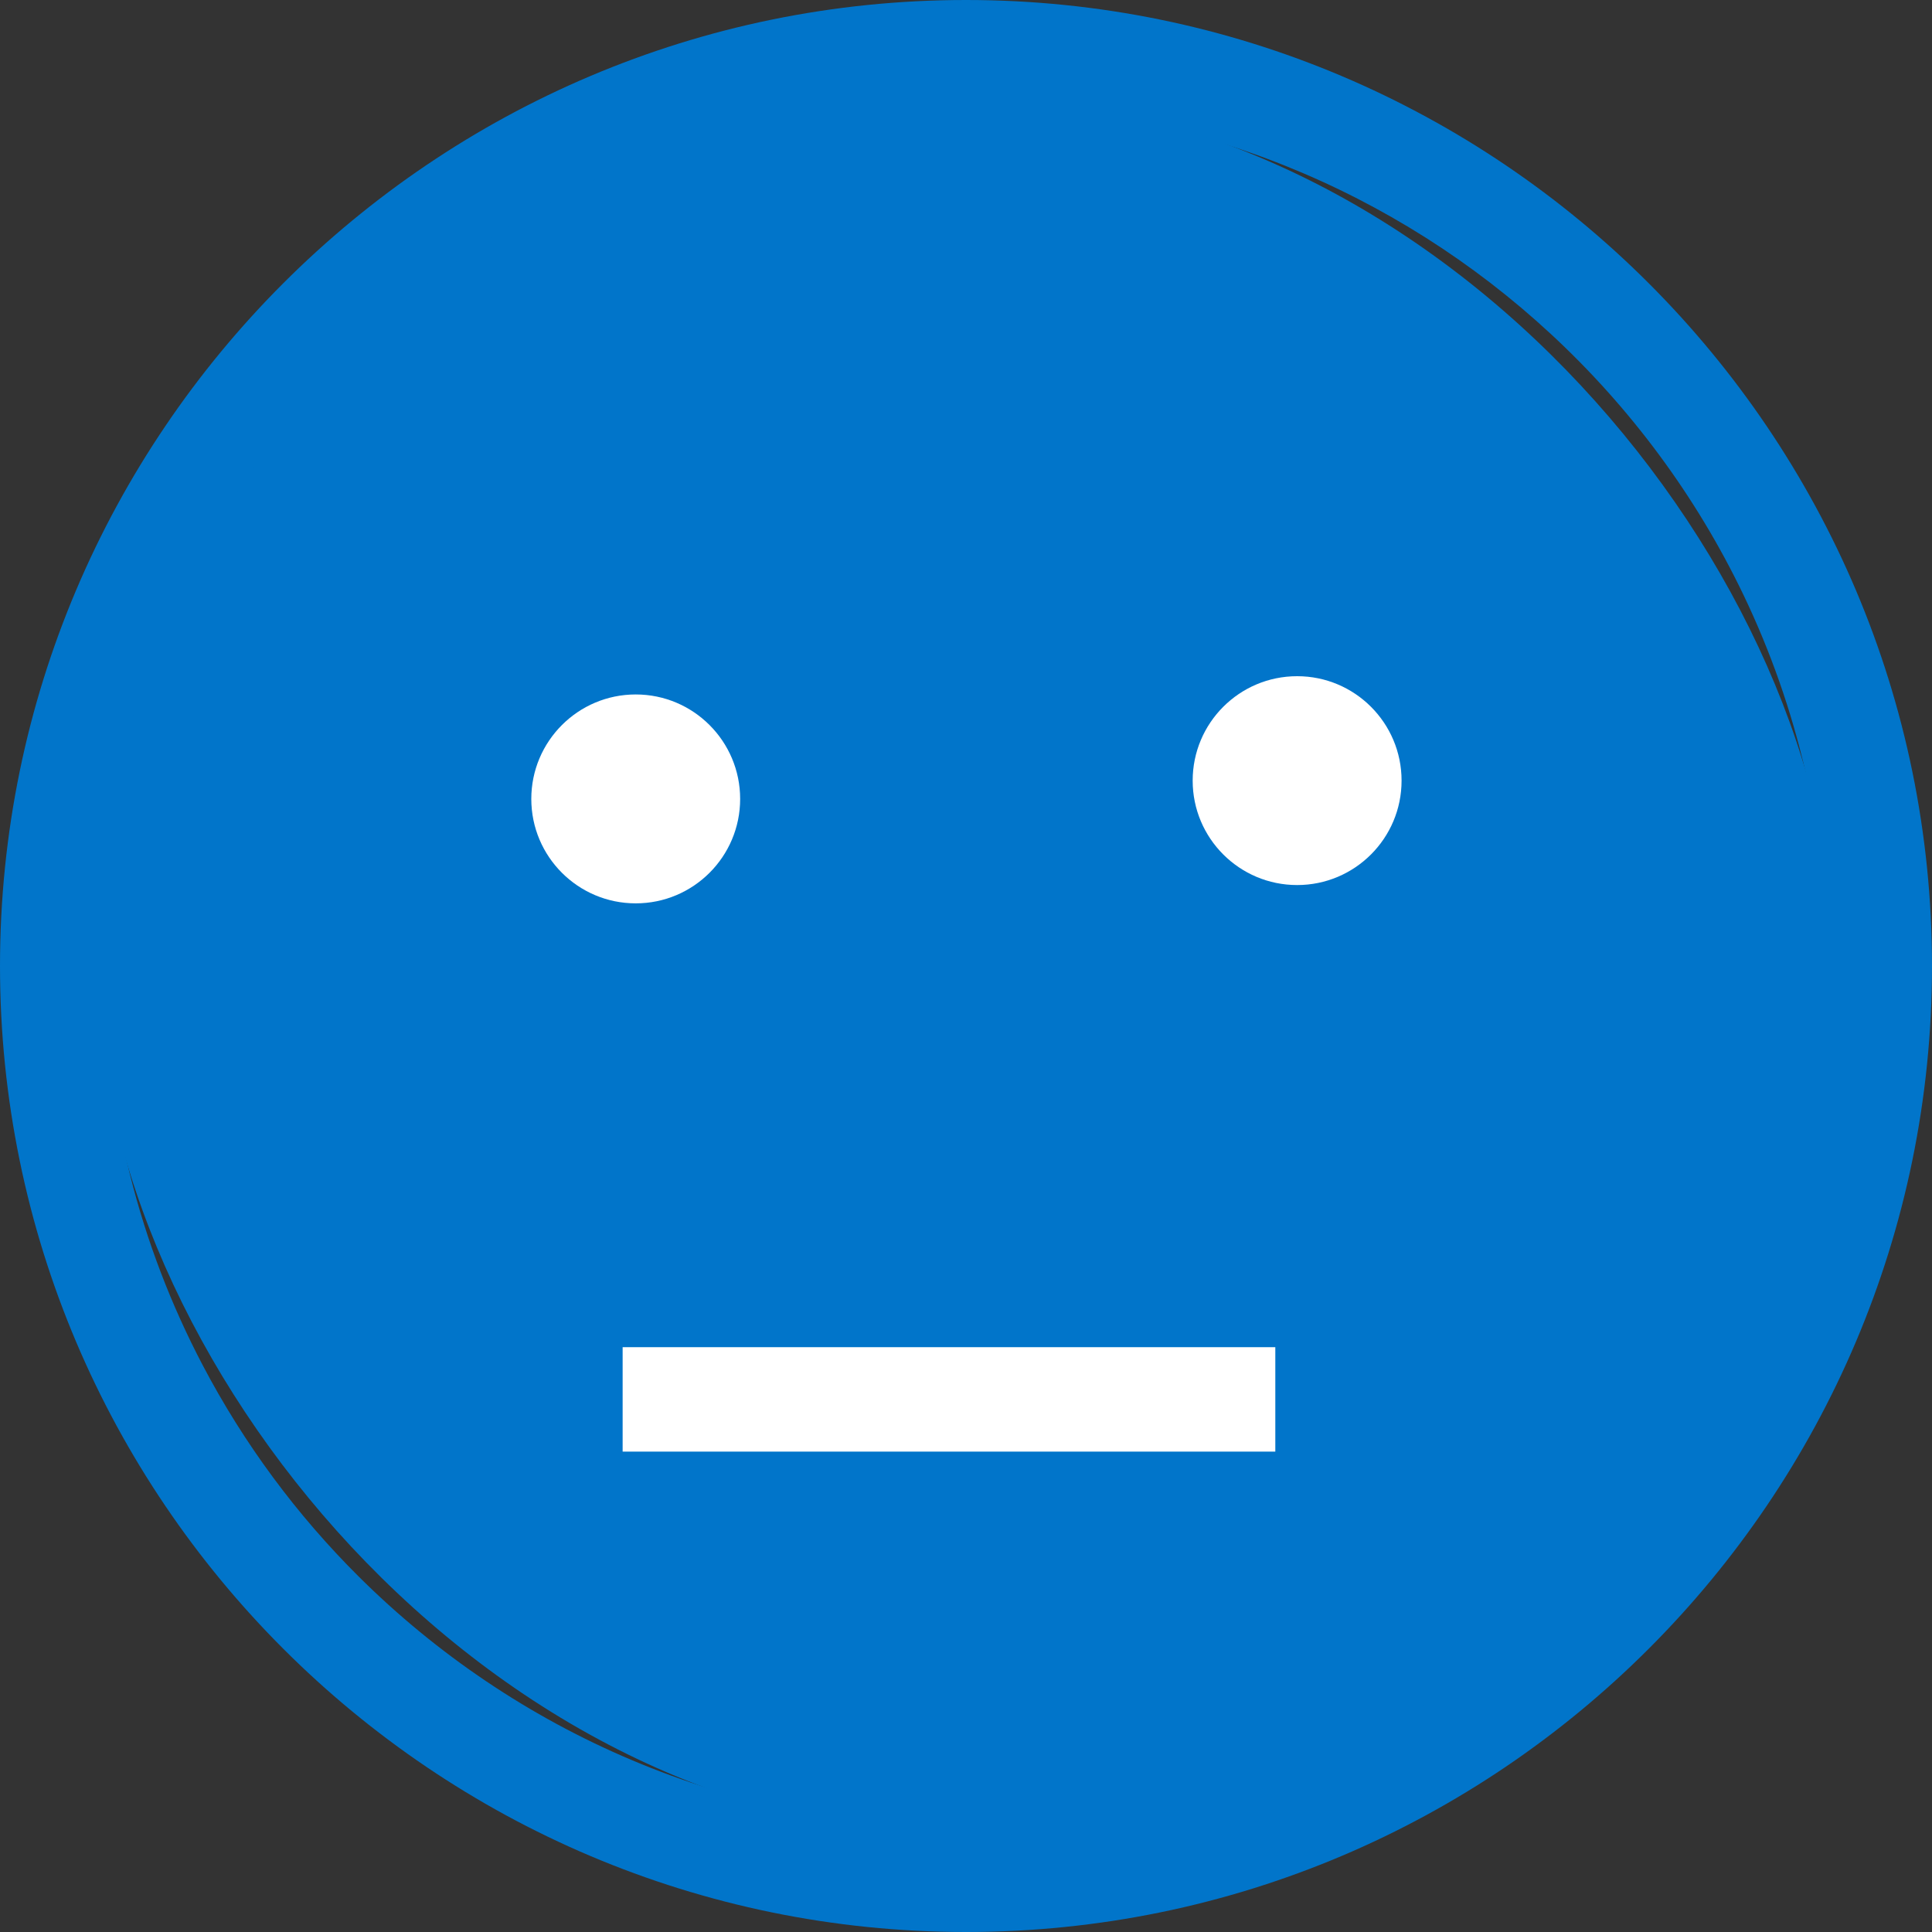 <svg width="40" height="40" viewBox="0 0 40 40" fill="none" xmlns="http://www.w3.org/2000/svg">
<rect x="0" y="0" width="40" height="40" fill="#333333" stroke="none"/>
<path d="M20 0C8.972 0 0 8.972 0 20C0 31.028 8.972 40 20 40C31.028 40 40 31.028 40 20C40 8.972 31.028 0 20 0ZM20 37.838C15.1 37.838 10.656 35.852 7.429 32.643C6.14 31.362 5.047 29.885 4.195 28.262C2.898 25.791 2.162 22.98 2.162 20C2.162 10.164 10.164 2.162 20 2.162C24.665 2.162 28.917 3.963 32.099 6.906C33.749 8.431 35.111 10.263 36.094 12.311C37.211 14.64 37.838 17.248 37.838 20C37.838 29.836 29.836 37.838 20 37.838Z" fill="#0175CA"/>
<rect x="2" y="2" width="36" height="36" rx="18" fill="#0175CA"/>
<path d="M13.162 18.703C14.356 18.703 15.324 17.735 15.324 16.541C15.324 15.347 14.356 14.378 13.162 14.378C11.968 14.378 11 15.347 11 16.541C11 17.735 11.968 18.703 13.162 18.703Z" fill="white"/>
<path d="M26.856 18.324C28.05 18.324 29.018 17.356 29.018 16.162C29.018 14.968 28.05 14 26.856 14C25.661 14 24.693 14.968 24.693 16.162C24.693 17.356 25.661 18.324 26.856 18.324Z" fill="white"/>
<path d="M26.404 27.892H12.891V30.054H26.404V27.892Z" fill="white"/>
</svg>
